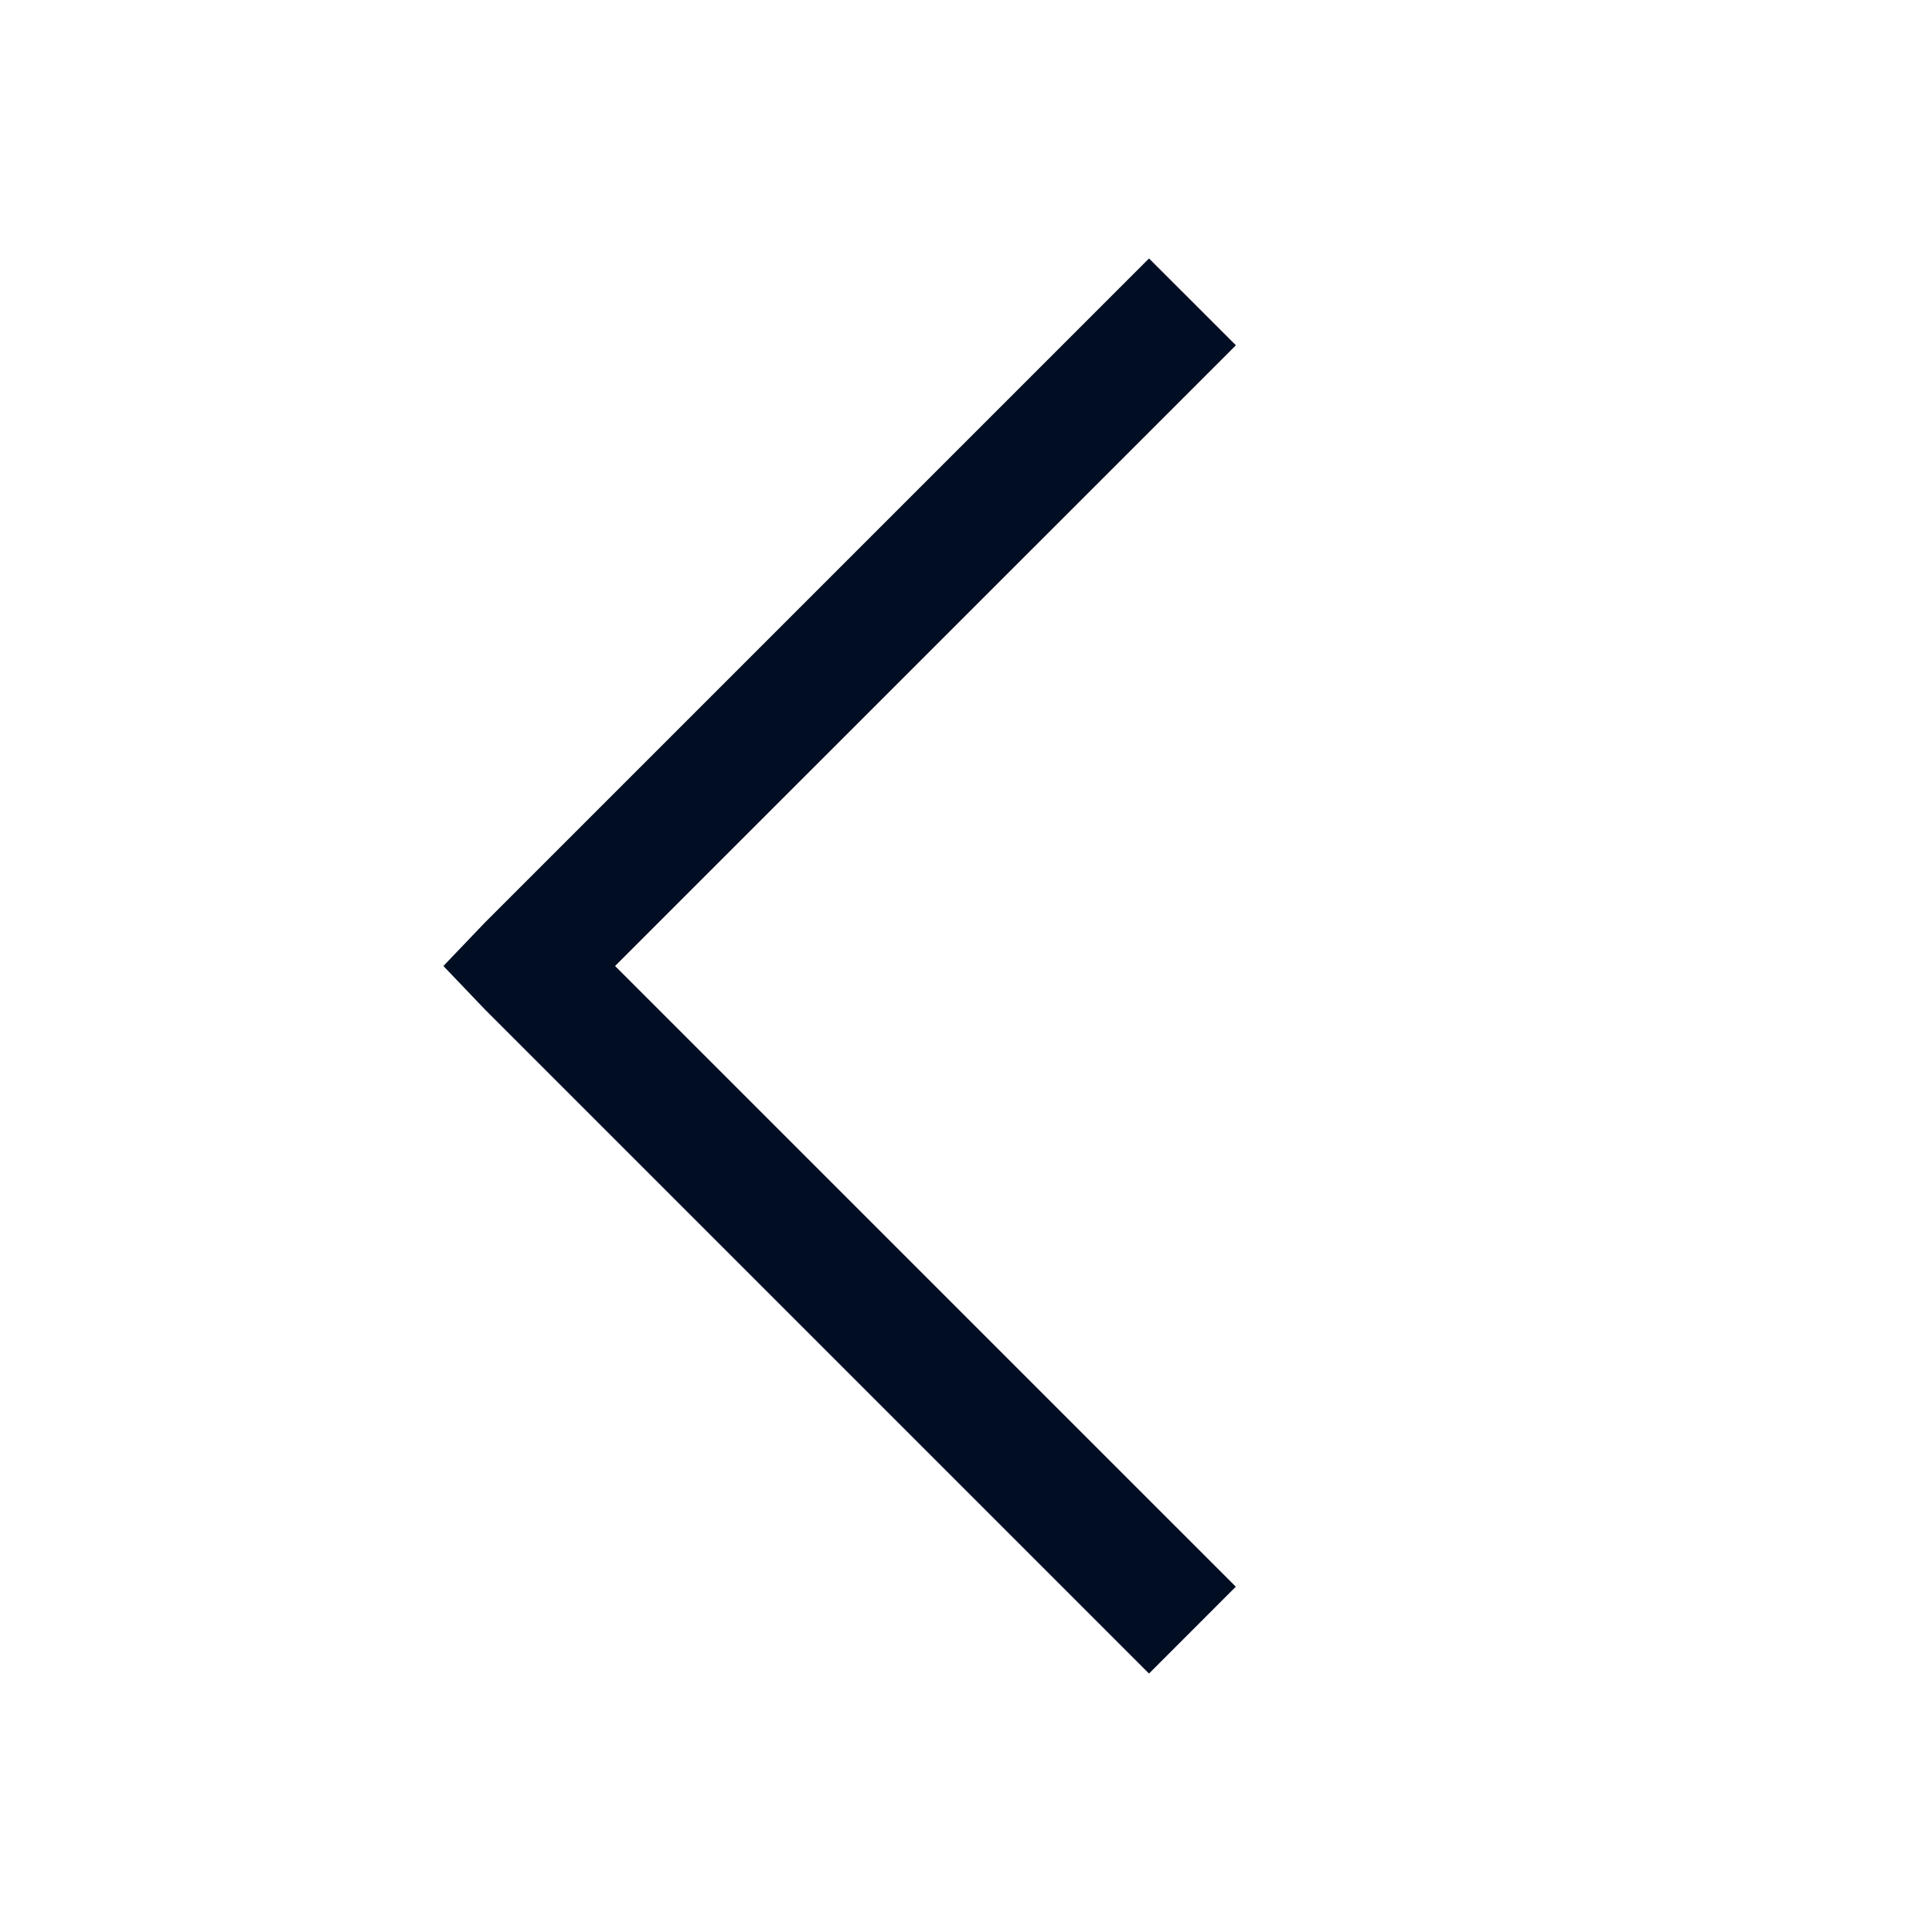 <svg width="40" height="40" viewBox="0 0 40 40" fill="none" xmlns="http://www.w3.org/2000/svg">
<path d="M23.789 5.351L10.039 19.101L9.18 20L10.039 20.899L23.789 34.649L25.586 32.851L12.734 20L25.588 7.149L23.789 5.351Z" fill="#000D22"/>
</svg>
